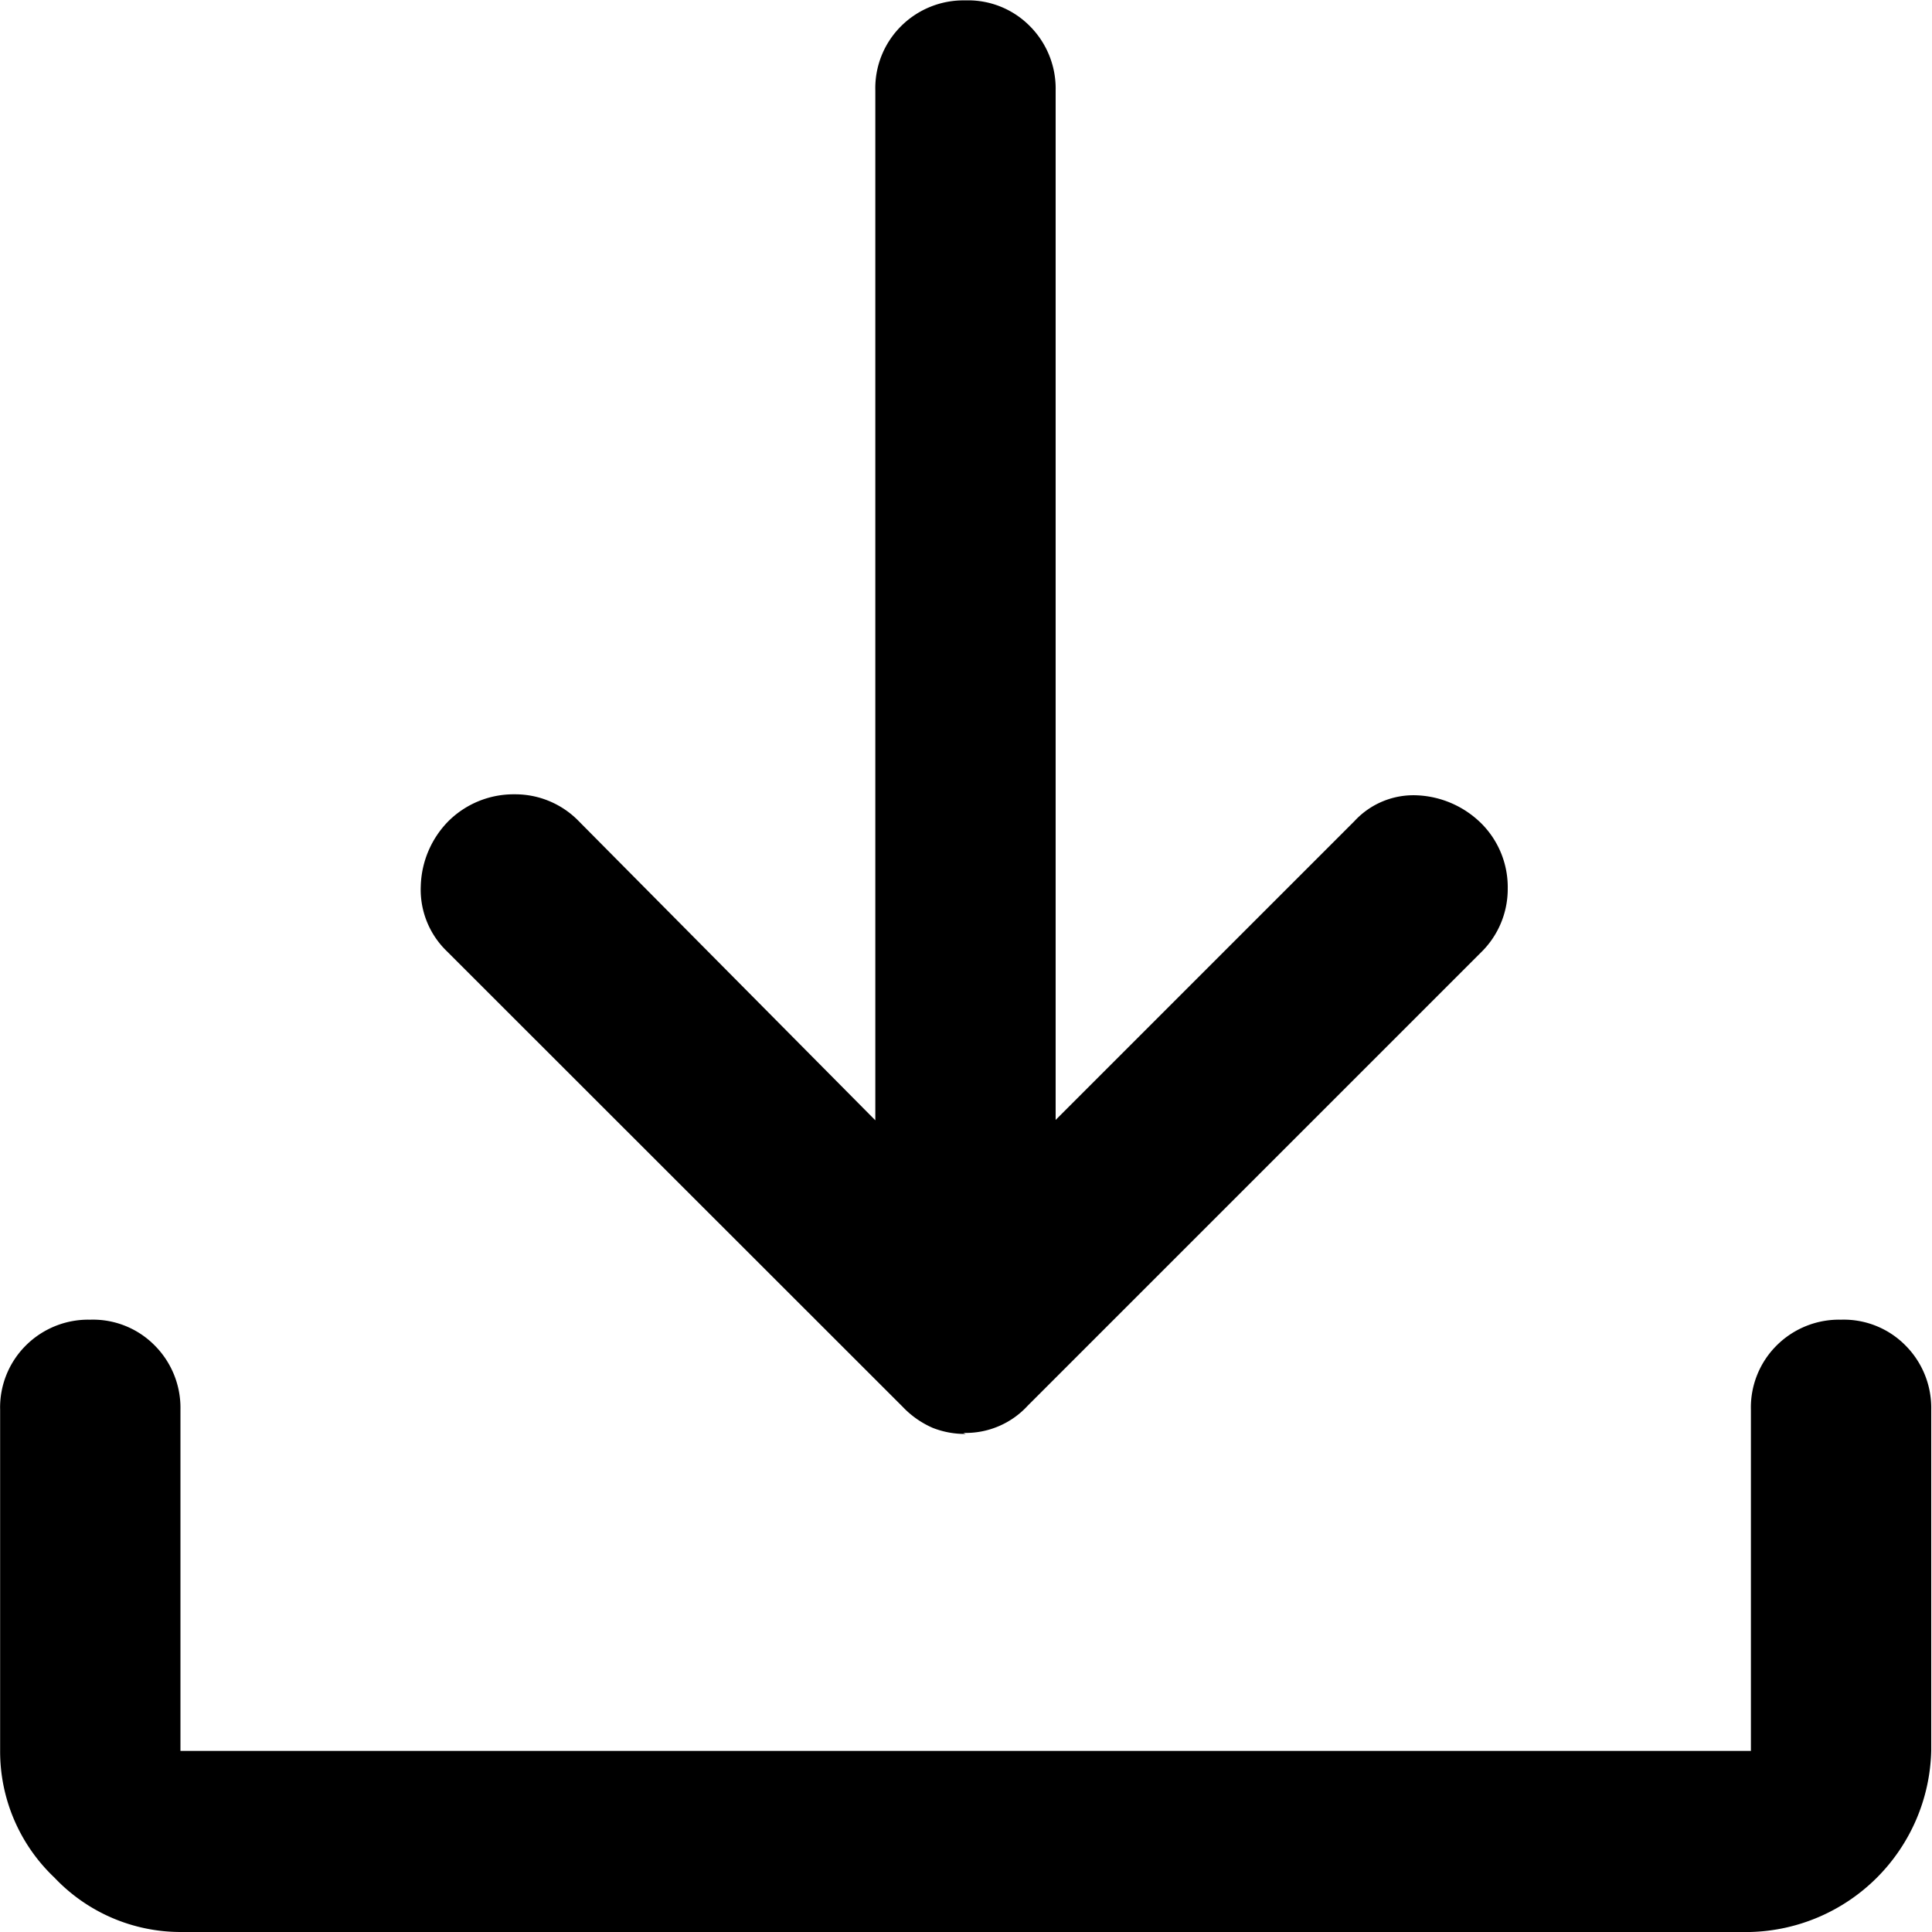 <svg xmlns="http://www.w3.org/2000/svg" width="15" height="15" viewBox="0 0 15 15">
  <path id="패스_62793" data-name="패스 62793" d="M11.33,14.966a.679.679,0,0,1-.255-.047.714.714,0,0,1-.234-.164L7.3,11.216a.664.664,0,0,1-.2-.507.746.746,0,0,1,.214-.5A.718.718,0,0,1,7.829,10a.688.688,0,0,1,.5.211l2.3,2.32V4.536a.679.679,0,0,1,.2-.5.686.686,0,0,1,.5-.2.673.673,0,0,1,.5.2.686.686,0,0,1,.2.5v7.992l2.32-2.32a.623.623,0,0,1,.49-.2.755.755,0,0,1,.5.223.7.7,0,0,1,.2.5.688.688,0,0,1-.211.5l-3.516,3.516a.653.653,0,0,1-.5.211ZM5.24,18.833a1.349,1.349,0,0,1-.984-.422,1.349,1.349,0,0,1-.422-.984V14.779a.679.679,0,0,1,.2-.5.686.686,0,0,1,.5-.2.673.673,0,0,1,.5.2.686.686,0,0,1,.2.5v2.648H17.427V14.779a.679.679,0,0,1,.2-.5.686.686,0,0,1,.5-.2.673.673,0,0,1,.5.2.686.686,0,0,1,.2.5v2.648a1.442,1.442,0,0,1-1.406,1.406Z" transform="translate(-3.833 -3.833)"/>
</svg>
